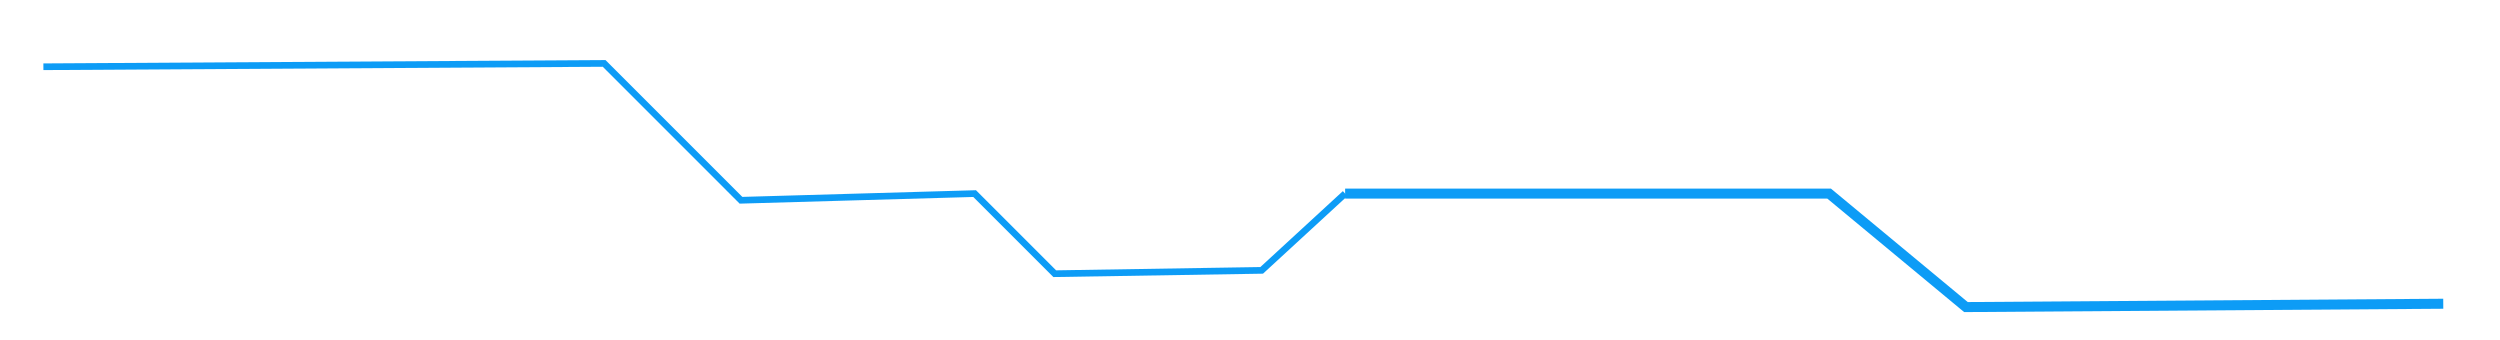 <svg version="1.2" xmlns="http://www.w3.org/2000/svg" viewBox="0 0 749 102" width="749" height="102">
	<title>image</title>
	<style>
		.s0 { fill: none;stroke: #0d9cf6;stroke-miterlimit:100;stroke-width: 2 } 
		.s1 { fill: none;stroke: #0d9cf6;stroke-miterlimit:100;stroke-width: 3 } 
	</style>
	<path id="Shape 1" class="s0" d="m13 20l168-1 41 41 70-2 24 24 62-1 25-23"/>
	<path id="Shape 2" class="s1" d="m732 91l-143 1-41-34h-145"/>
</svg>